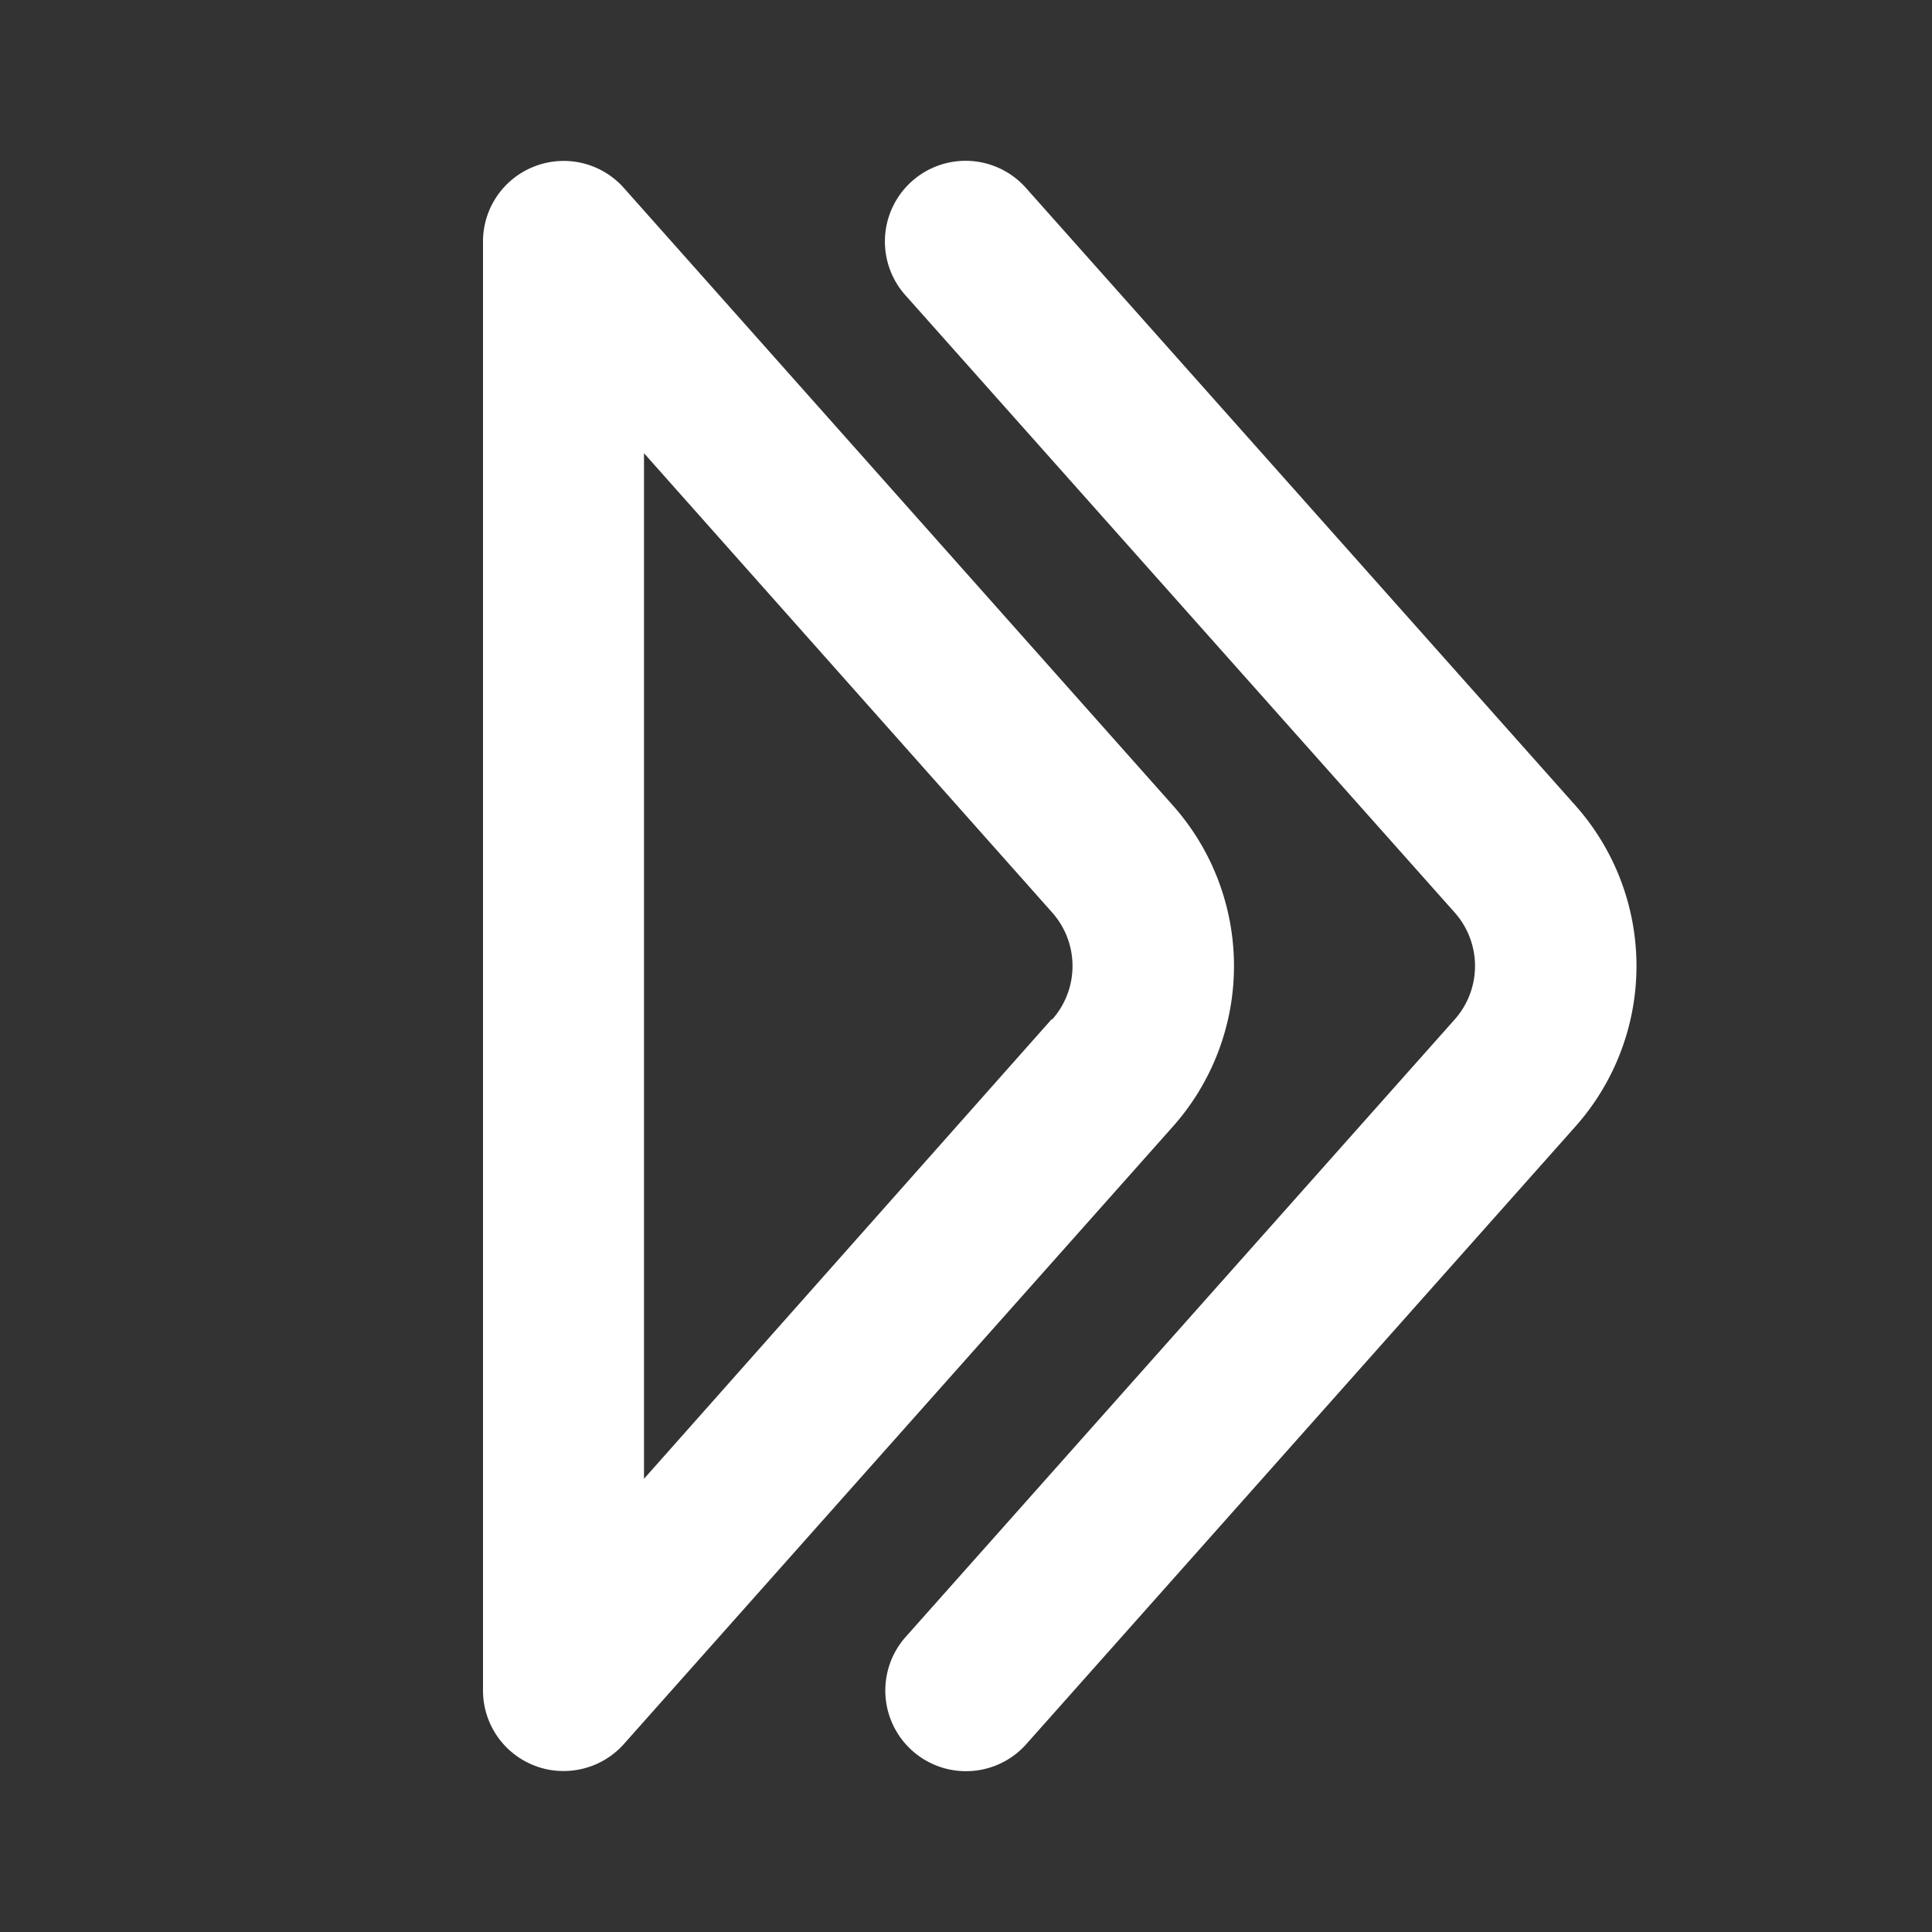 <svg xmlns="http://www.w3.org/2000/svg" xmlns:xlink="http://www.w3.org/1999/xlink" viewBox="0 0 48 48"><rect x="0" y="0" width="48" height="48" fill="#333333" stroke="none"/><defs><style>.cls-1{fill:#ffffff;}.cls-2{opacity:0;}.cls-3{clip-path:url(#clip-path);}</style><clipPath id="clip-path"><rect class="cls-1" width="48" height="48"/></clipPath></defs><g id="icones"><g class="cls-2"><rect class="cls-1" width="48" height="48"/><g class="cls-3"><g class="cls-2"><rect class="cls-1" width="48" height="48"/><g class="cls-3"><rect class="cls-1" width="48" height="48"/></g></g></g></g><path class="cls-1" d="M29.13,20,15.5,4.67a2,2,0,0,0-2.21-.54A2,2,0,0,0,12,6V42a2,2,0,0,0,1.29,1.87A1.94,1.94,0,0,0,14,44a2,2,0,0,0,1.5-.67L29.13,28a6,6,0,0,0,0-8m-3,5.32L16,36.74V11.26L26.14,22.67a2,2,0,0,1,0,2.66"/><path class="cls-1" d="M39.13,20,25.49,4.67a2,2,0,0,0-3,2.66L36.14,22.67a2,2,0,0,1,0,2.66L22.5,40.67a2,2,0,0,0,3,2.66L39.13,28a6,6,0,0,0,0-8"/></g></svg>